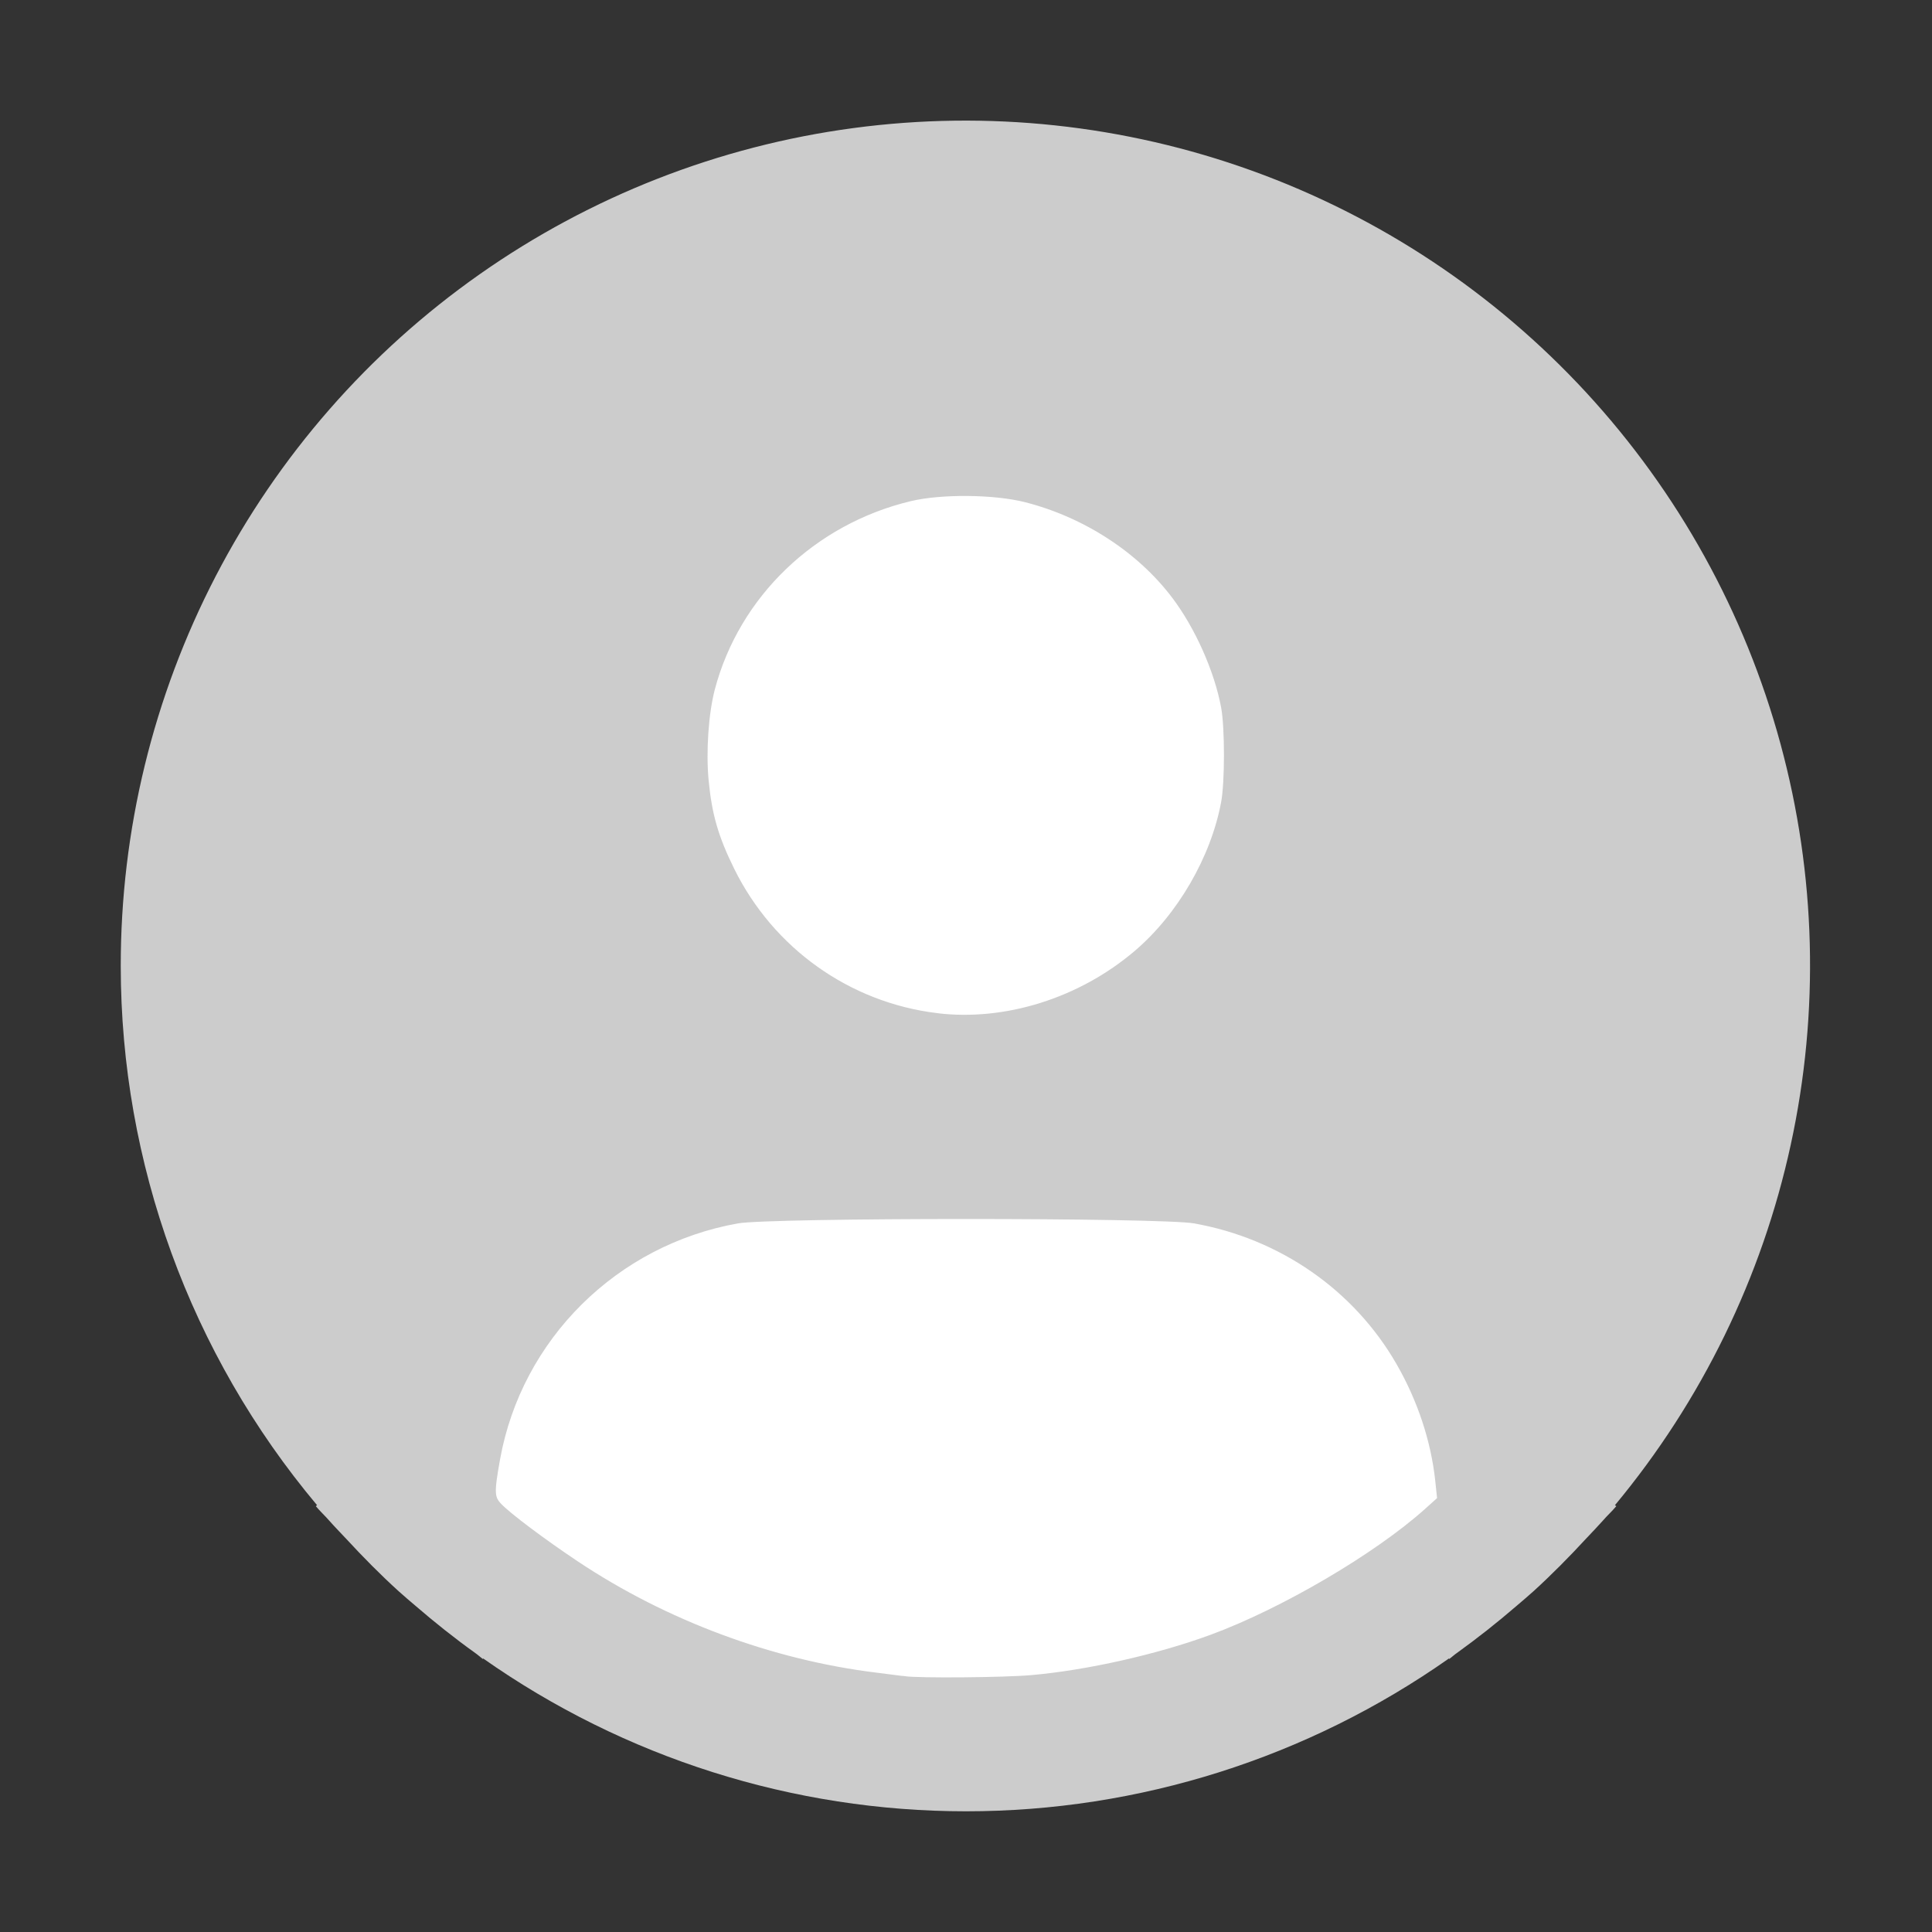 <?xml version="1.0" encoding="UTF-8" standalone="no"?>
<svg
   width="40"
   height="40"
   viewBox="0 0 40 40"
   fill="none"
   version="1.1"
   id="svg4"
   sodipodi:docname="avatar.svg"
   inkscape:version="1.1.1 (3bf5ae0d25, 2021-09-20)"
   xmlns:inkscape="http://www.inkscape.org/namespaces/inkscape"
   xmlns:sodipodi="http://sodipodi.sourceforge.net/DTD/sodipodi-0.dtd"
   xmlns="http://www.w3.org/2000/svg"
   xmlns:svg="http://www.w3.org/2000/svg">
  <rect x="0" y="0" width="40" height="40" fill="#333333" stroke="none"/>
  <defs
     id="defs8" />
  <sodipodi:namedview
     id="namedview6"
     pagecolor="#ffffff"
     bordercolor="#666666"
     borderopacity="1.0"
     inkscape:pageshadow="2"
     inkscape:pageopacity="0.0"
     inkscape:pagecheckerboard="0"
     showgrid="false"
     inkscape:zoom="19.55"
     inkscape:cx="20"
     inkscape:cy="19.565217"
     inkscape:window-width="1920"
     inkscape:window-height="986"
     inkscape:window-x="-11"
     inkscape:window-y="-11"
     inkscape:window-maximized="1"
     inkscape:current-layer="svg4" />
  <path
     d="M33.436 31.163C35.231 29.003 36.48 26.442 37.076 23.698C37.673 20.953 37.599 18.106 36.862 15.396C36.125 12.685 34.746 10.193 32.842 8.128C30.938 6.064 28.565 4.488 25.923 3.535C23.281 2.582 20.449 2.279 17.665 2.652C14.881 3.025 12.229 4.063 9.931 5.678C7.633 7.293 5.758 9.438 4.465 11.931C3.172 14.424 2.498 17.192 2.5 20C2.501 24.083 3.94 28.035 6.564 31.163L6.539 31.184C6.626 31.289 6.726 31.379 6.816 31.483C6.929 31.611 7.05 31.733 7.166 31.858C7.516 32.237 7.876 32.602 8.254 32.945C8.369 33.05 8.488 33.148 8.604 33.248C9.004 33.593 9.415 33.92 9.841 34.225C9.896 34.263 9.946 34.311 10.001 34.35V34.335C12.929 36.395 16.421 37.501 20.001 37.501C23.581 37.501 27.074 36.395 30.001 34.335V34.35C30.056 34.311 30.105 34.263 30.161 34.225C30.586 33.919 30.999 33.593 31.399 33.248C31.515 33.148 31.634 33.049 31.749 32.945C32.126 32.601 32.486 32.237 32.836 31.858C32.953 31.733 33.072 31.611 33.186 31.483C33.275 31.379 33.376 31.289 33.464 31.183L33.436 31.163ZM20 10C21.113 10 22.2 10.33 23.125 10.948C24.05 11.566 24.771 12.445 25.197 13.472C25.623 14.5 25.734 15.631 25.517 16.722C25.3 17.814 24.764 18.816 23.977 19.602C23.191 20.389 22.189 20.925 21.097 21.142C20.006 21.359 18.875 21.248 17.847 20.822C16.82 20.396 15.941 19.675 15.323 18.75C14.705 17.825 14.375 16.738 14.375 15.625C14.375 14.133 14.968 12.702 16.023 11.648C17.077 10.593 18.508 10 20 10ZM10.009 31.163C10.03 29.521 10.697 27.954 11.866 26.801C13.034 25.648 14.609 25.001 16.25 25H23.75C25.391 25.001 26.966 25.648 28.135 26.801C29.303 27.954 29.97 29.521 29.991 31.163C27.25 33.633 23.69 35 20 35C16.31 35 12.75 33.633 10.009 31.163Z"
     fill="#CCCCCC"
     id="path2" />
  <path
     style="fill:#ffffff;fill-opacity:0;stroke:#cccccc;stroke-width:0.193"
     d="m 18.856,34.935 c -2.134,-0.192 -4.003,-0.74 -5.863,-1.719 -1.093,-0.575 -2.967,-1.937 -2.967,-2.157 0,-0.05 0.024,-0.285 0.053,-0.524 0.171,-1.394 0.803,-2.695 1.789,-3.681 0.995,-0.995 2.313,-1.631 3.708,-1.789 0.614,-0.069 8.235,-0.069 8.849,0 1.395,0.158 2.713,0.794 3.708,1.789 0.986,0.986 1.618,2.287 1.789,3.681 0.029,0.238 0.053,0.474 0.053,0.524 0,0.129 -0.866,0.833 -1.739,1.414 -1.947,1.295 -4.072,2.085 -6.419,2.387 -0.754,0.097 -2.28,0.135 -2.96,0.074 z"
     id="path936" />
  <path
     style="fill:#ffffff;fill-opacity:0;stroke:#cccccc;stroke-width:0.193"
     d="m 19.207,21.171 c -2.348,-0.338 -4.259,-2.178 -4.71,-4.534 -0.097,-0.505 -0.093,-1.532 0.008,-2.061 0.404,-2.13 1.989,-3.802 4.157,-4.384 0.438,-0.118 0.591,-0.133 1.339,-0.133 0.748,0 0.9,0.015 1.339,0.133 1.886,0.506 3.304,1.801 3.947,3.601 0.392,1.098 0.392,2.575 -8.13e-4,3.667 -0.91,2.534 -3.456,4.088 -6.078,3.711 z"
     id="path975" />
  <path
     style="fill:#ffffff;stroke:#cccccc;stroke-width:0.193"
     d="m 19.386,21.071 c -1.84,-0.224 -3.444,-1.365 -4.271,-3.04 -0.335,-0.678 -0.472,-1.152 -0.54,-1.87 -0.057,-0.601 -0.002,-1.405 0.131,-1.91 0.516,-1.955 2.106,-3.485 4.127,-3.969 0.646,-0.155 1.755,-0.145 2.41,0.021 1.241,0.315 2.381,1.055 3.107,2.019 0.482,0.639 0.886,1.547 1.027,2.308 0.08,0.428 0.08,1.567 0,1.995 -0.216,1.16 -0.917,2.367 -1.823,3.138 -1.167,0.993 -2.73,1.484 -4.167,1.309 z"
     id="path860" />
  <path
     style="fill:#ffffff;stroke:#cccccc;stroke-width:0.193"
     d="m 18.721,34.801 c -0.07,-0.01 -0.335,-0.044 -0.588,-0.075 -2.17,-0.266 -4.373,-1.086 -6.215,-2.313 -0.692,-0.461 -1.417,-1.005 -1.609,-1.208 -0.173,-0.182 -0.179,-0.298 -0.05,-1.012 0.456,-2.524 2.461,-4.51 5.009,-4.96 0.691,-0.122 8.774,-0.122 9.464,-5.7e-5 1.81,0.32 3.37,1.403 4.266,2.962 0.444,0.772 0.725,1.623 0.814,2.46 l 0.042,0.401 -0.285,0.256 c -1.042,0.936 -2.991,2.08 -4.472,2.625 -1.111,0.409 -2.583,0.74 -3.741,0.841 -0.568,0.05 -2.341,0.065 -2.634,0.022 z"
     id="path899" />
</svg>
